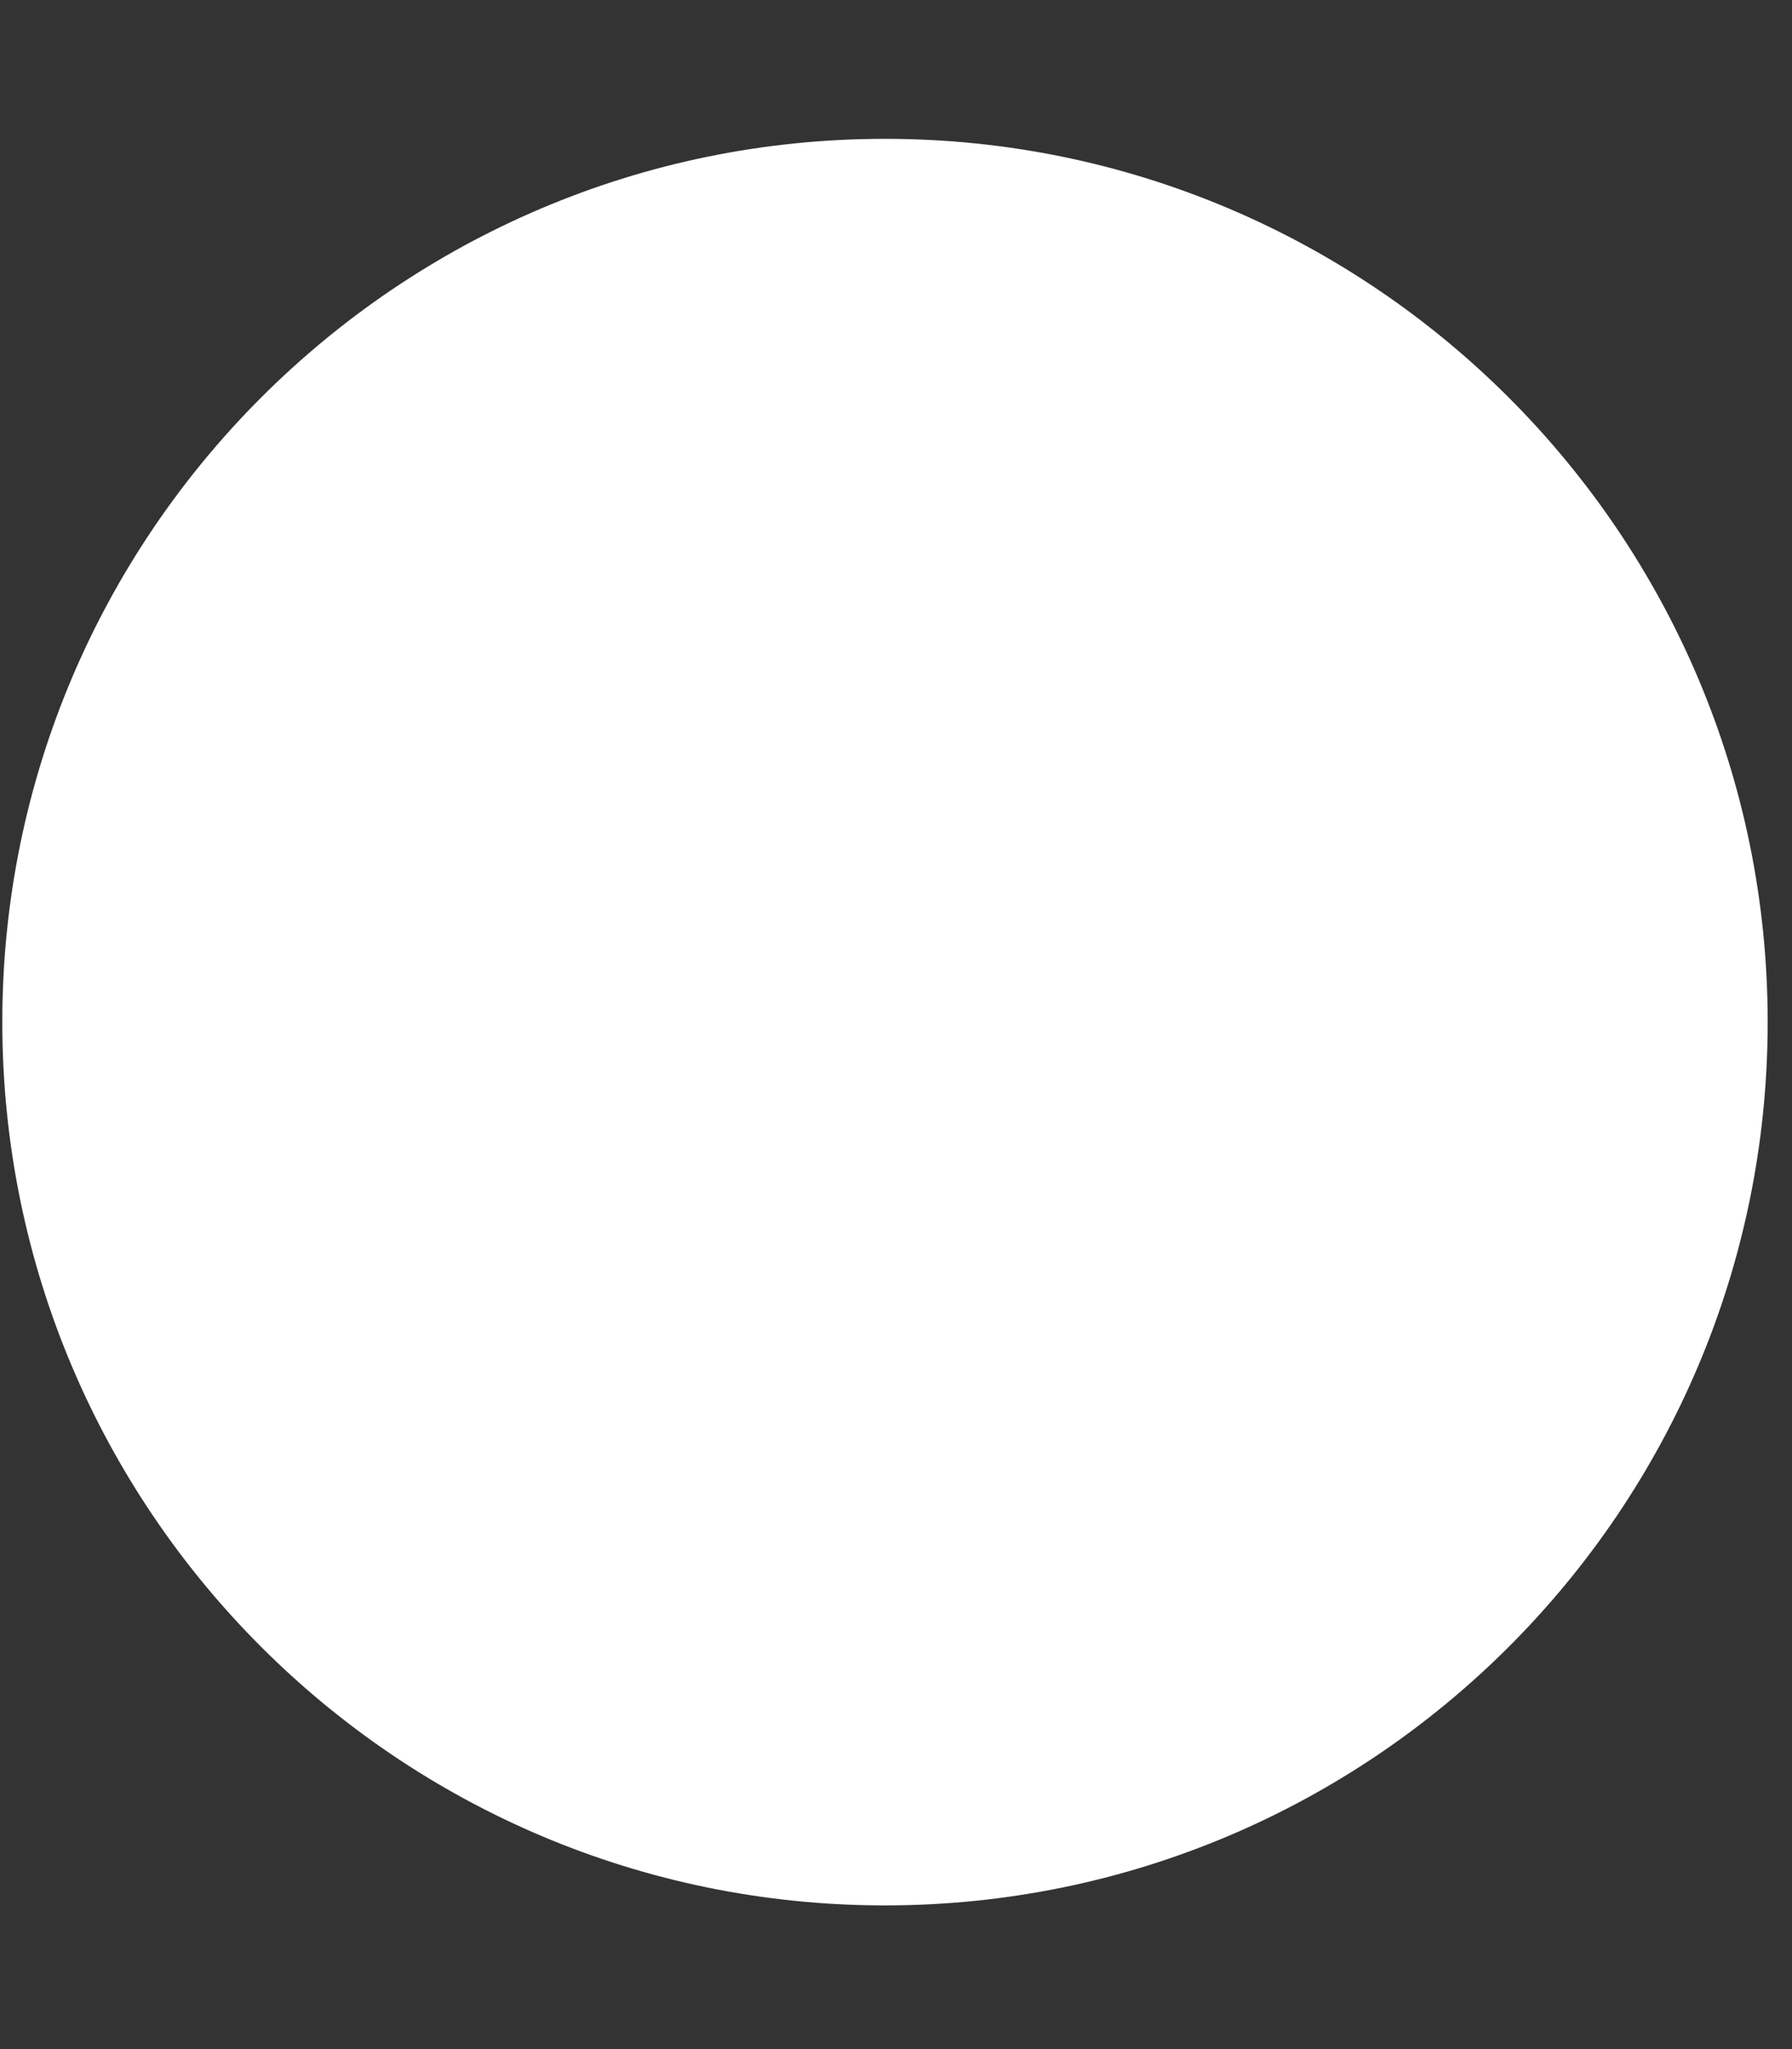 <?xml version="1.0" encoding="UTF-8" standalone="no"?><svg width='7' height='8' viewBox='0 0 7 8' fill='none' xmlns='http://www.w3.org/2000/svg'>
<rect x="0" y="0" width="7" height="8" fill="#333333" stroke="none"/>
<path d='M6.905 3.99C6.905 5.895 5.359 7.439 3.457 7.439C1.554 7.439 0.009 5.895 0.009 3.99C0.009 2.088 1.554 0.542 3.457 0.542C5.359 0.542 6.905 2.088 6.905 3.99Z' fill='white'/>
</svg>
